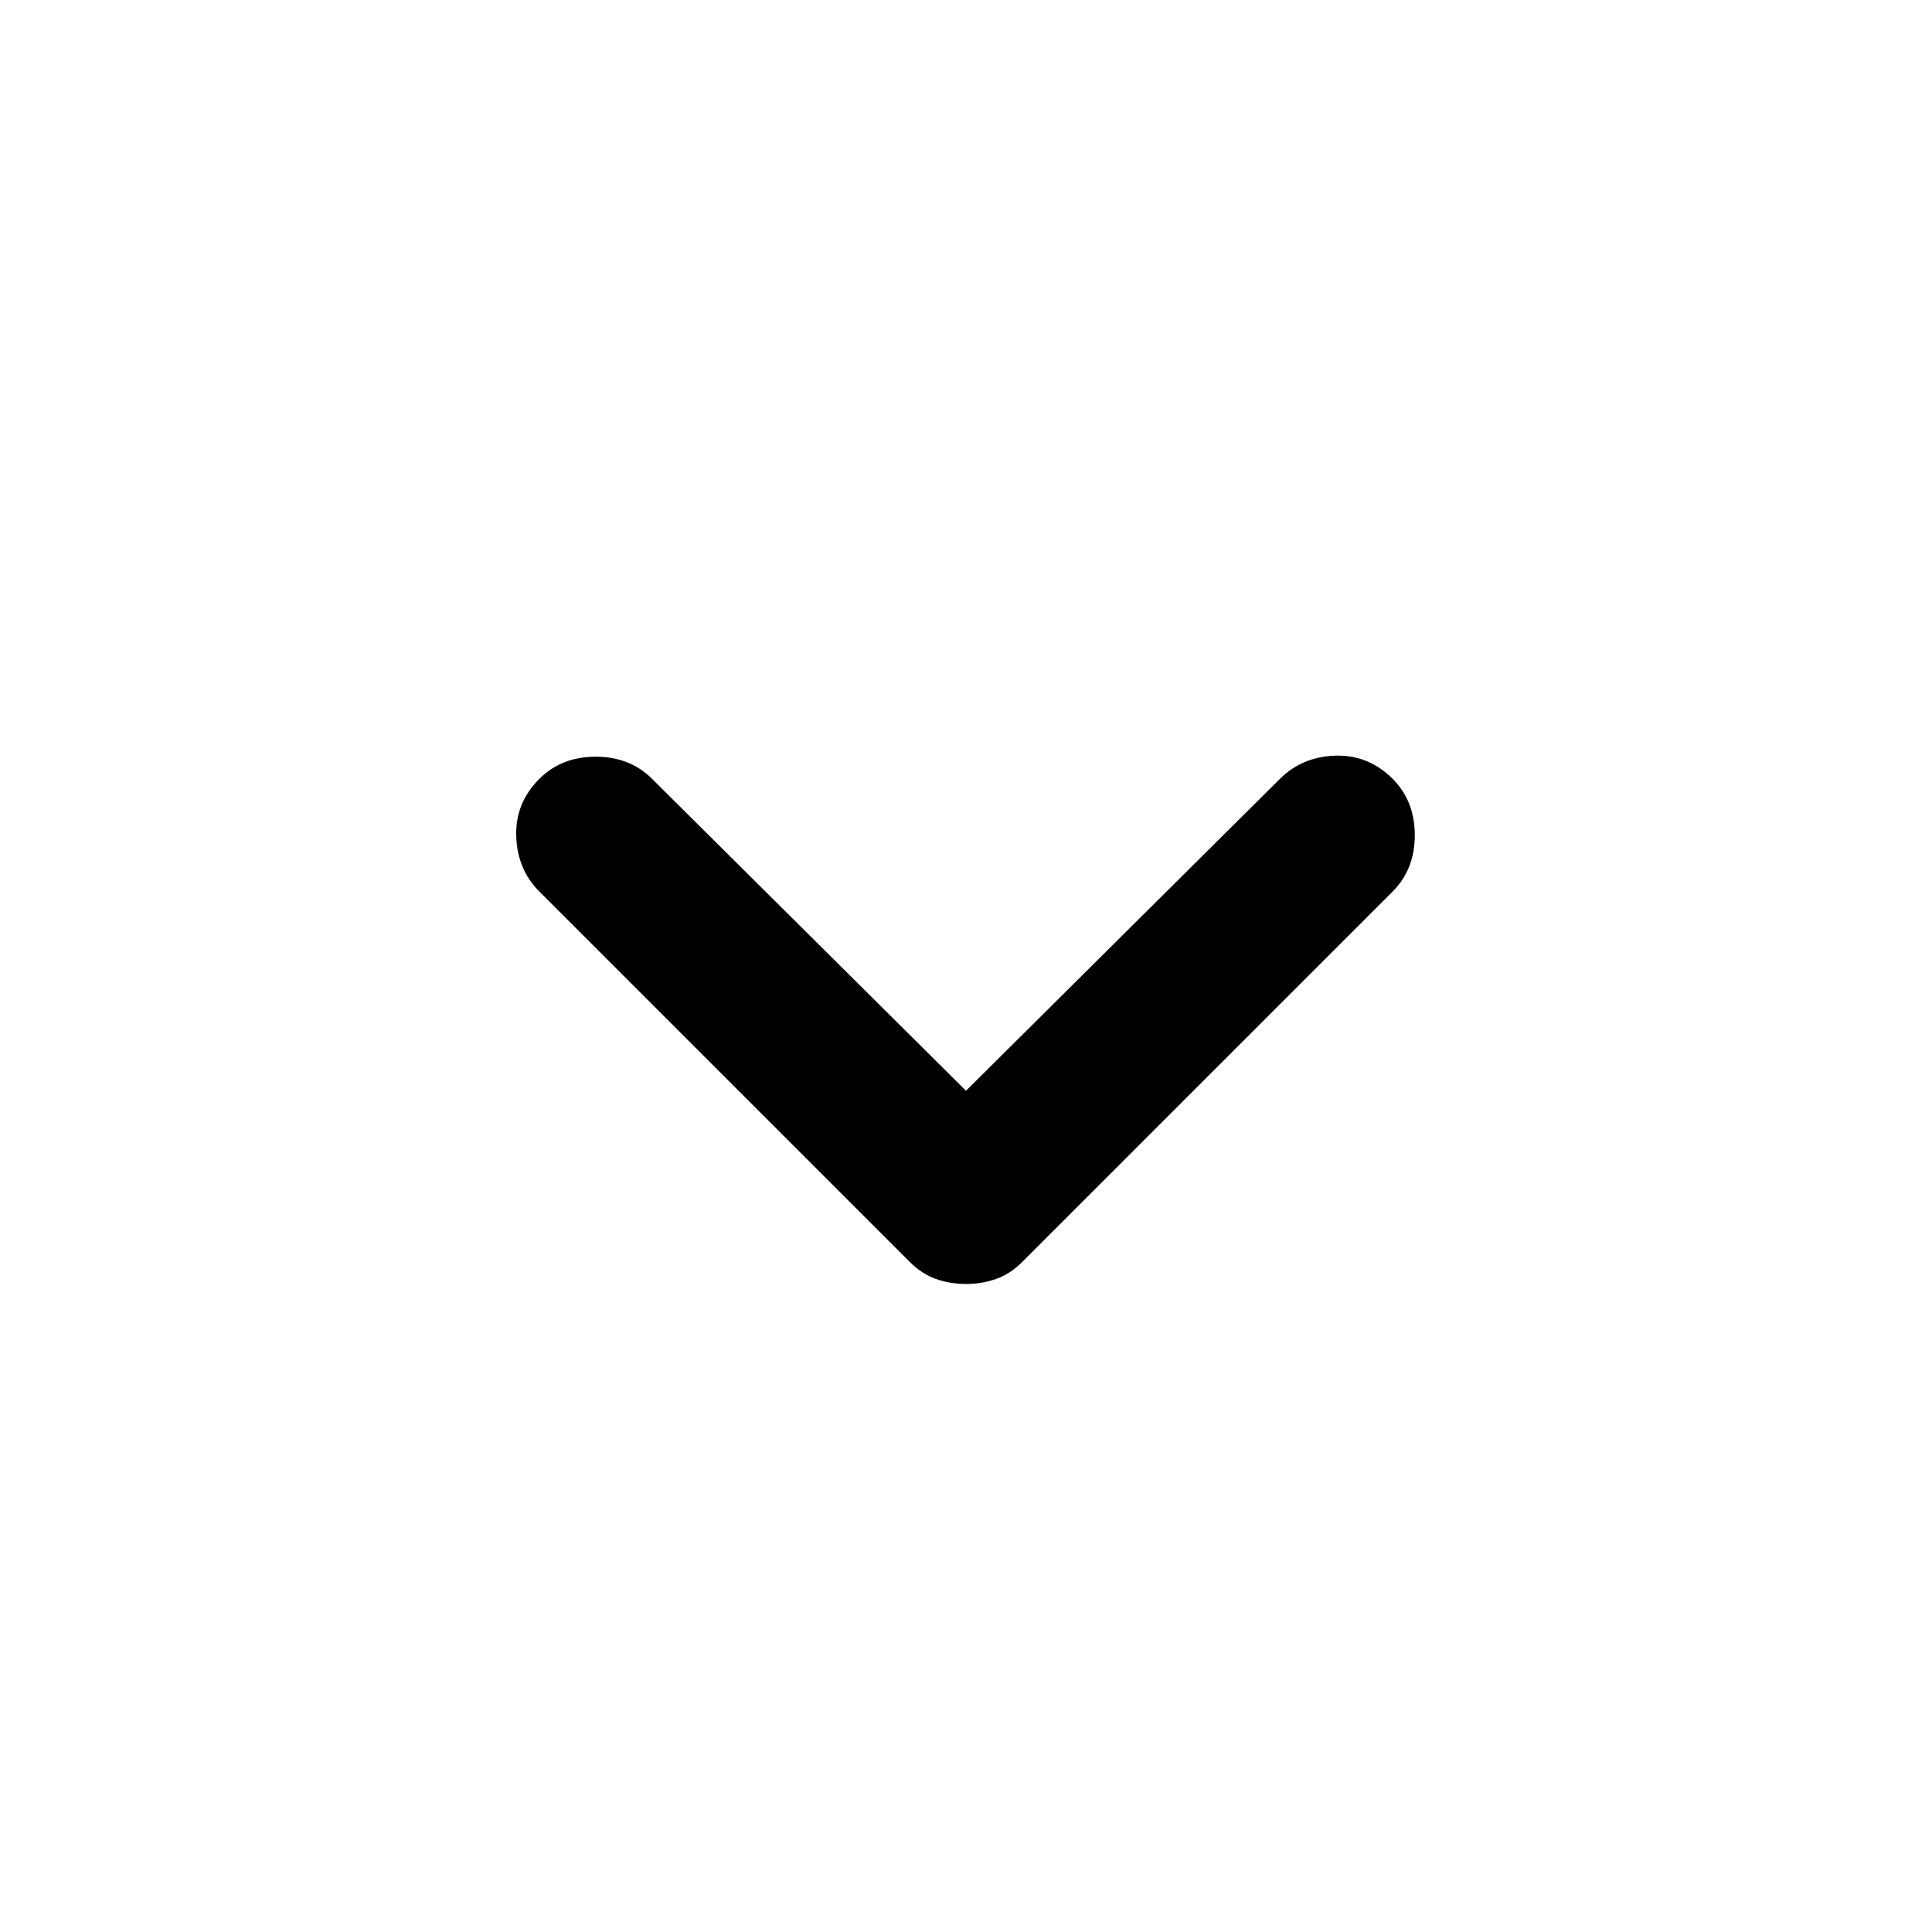 <svg width="24" height="24" viewBox="0 0 24 24" fill="black" xmlns="http://www.w3.org/2000/svg">

    <path
        d="M12 15.95C11.867 15.95 11.742 15.929 11.625 15.887C11.508 15.846 11.4 15.775 11.3 15.675L6.7 11.075C6.517 10.892 6.421 10.662 6.413 10.387C6.404 10.113 6.5 9.875 6.7 9.675C6.883 9.492 7.117 9.4 7.4 9.4C7.683 9.4 7.917 9.492 8.1 9.675L12 13.55L15.9 9.675C16.083 9.492 16.313 9.396 16.588 9.387C16.863 9.379 17.1 9.475 17.3 9.675C17.483 9.858 17.575 10.092 17.575 10.375C17.575 10.658 17.483 10.892 17.3 11.075L12.7 15.675C12.6 15.775 12.492 15.846 12.375 15.887C12.258 15.929 12.133 15.95 12 15.95Z" />

</svg>